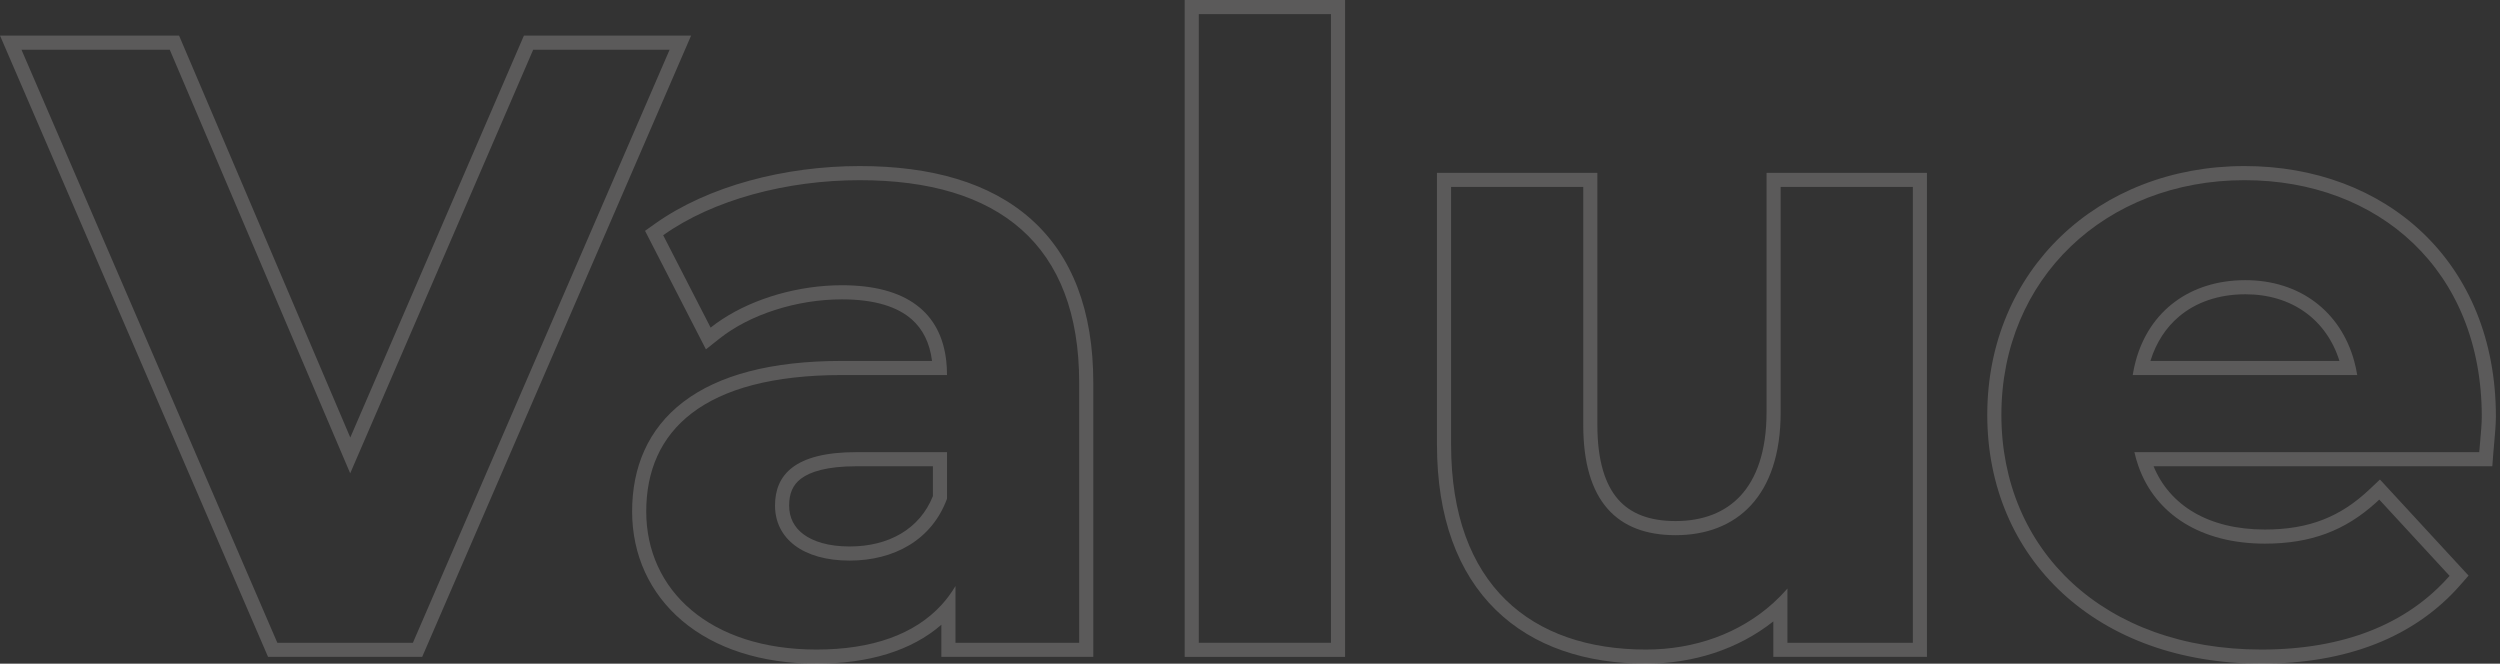 <svg width="501" height="133" viewBox="0 0 501 133" fill="none" xmlns="http://www.w3.org/2000/svg">
<rect x="0" y="0" width="501" height="133" fill="#333333" stroke="none"/>
<path fill-rule="evenodd" clip-rule="evenodd" d="M497.017 88.545C497.177 86.792 497.347 84.922 497.347 83.479C497.347 54.106 476.633 36.108 449.807 36.108C421.962 36.108 401.078 55.803 401.078 83.139C401.078 110.305 421.622 130.17 453.202 130.17C469.672 130.17 482.406 125.077 490.895 115.399L476.804 100.119C476.551 100.358 476.296 100.592 476.041 100.821C469.956 106.288 463.17 108.947 453.882 108.947C441.154 108.947 431.974 103.129 428.546 93.44C428.224 92.53 427.953 91.586 427.734 90.61H496.838C496.887 89.967 496.951 89.266 497.017 88.545ZM431.577 93.44H499.458L499.659 90.827C499.701 90.278 499.76 89.641 499.822 88.961C499.985 87.162 500.177 85.06 500.177 83.479C500.177 68.096 494.735 55.489 485.594 46.735C476.471 37.998 463.855 33.278 449.807 33.278C420.513 33.278 398.248 54.129 398.248 83.139C398.248 97.468 403.683 109.996 413.381 118.924C423.065 127.839 436.816 133 453.202 133C470.268 133 483.867 127.703 493.023 117.265L494.701 115.351L476.94 96.093L474.858 98.062C469.117 103.493 462.857 106.117 453.882 106.117C442.564 106.117 434.796 101.256 431.577 93.44ZM428 72.329C430.726 62.28 438.924 56.143 449.977 56.143C460.86 56.143 469.039 62.408 471.774 72.329C472.025 73.242 472.231 74.186 472.388 75.159H427.395C427.55 74.185 427.753 73.241 428 72.329ZM430.945 72.329H468.824C466.232 64.064 459.292 58.973 449.977 58.973C444.532 58.973 440.022 60.614 436.689 63.422C434.084 65.617 432.091 68.612 430.945 72.329Z" fill="#FDF8F5" fill-opacity="0.2"/>
<path fill-rule="evenodd" clip-rule="evenodd" d="M356.845 37.466V82.63C356.845 99.439 348.016 107.249 335.791 107.249C324.076 107.249 317.284 100.457 317.284 85.177V37.466H290.798V89.082C290.798 117.266 306.927 130.17 329.849 130.17C339.619 130.17 348.615 126.943 355.373 120.828C356.366 119.929 357.311 118.968 358.203 117.945V128.812H383.332V37.466H356.845ZM355.373 124.532V131.642H386.161V34.636H354.015V82.63C354.015 90.559 351.936 95.945 348.821 99.325C345.73 102.68 341.288 104.419 335.791 104.419C330.486 104.419 326.746 102.899 324.273 100.078C321.739 97.187 320.114 92.456 320.114 85.177V34.636H287.968V89.082C287.968 103.713 292.166 114.799 299.749 122.218C307.317 129.623 317.873 133 329.849 133C339.374 133 348.31 130.111 355.373 124.532Z" fill="#FDF8F5" fill-opacity="0.2"/>
<path fill-rule="evenodd" clip-rule="evenodd" d="M237.408 131.642V0H269.554V131.642H237.408ZM240.238 128.812H266.724V2.83H240.238V128.812Z" fill="#FDF8F5" fill-opacity="0.2"/>
<path fill-rule="evenodd" clip-rule="evenodd" d="M216.267 76.687C216.267 49.012 200.138 36.108 172.292 36.108C157.691 36.108 142.919 40.013 132.902 47.144L142.41 65.651C143.144 65.068 143.919 64.509 144.732 63.978C151.248 59.712 160.122 57.162 168.727 57.162C181.762 57.162 188.556 62.693 189.629 72.329C189.73 73.237 189.781 74.18 189.781 75.159H168.727C140.882 75.159 129.506 86.365 129.506 102.495C129.506 118.285 142.24 130.17 163.633 130.17C174.819 130.17 183.288 127.1 188.649 121.256C189.716 120.092 190.661 118.818 191.478 117.436V128.812H216.267V76.687ZM188.649 125.203V131.642H219.097V76.687C219.097 62.293 214.885 51.275 206.603 43.905C198.381 36.589 186.601 33.278 172.292 33.278C157.271 33.278 141.879 37.28 131.261 44.839L129.266 46.259L141.47 70.013L144.171 67.866C150.22 63.058 159.59 59.992 168.727 59.992C175.469 59.992 179.952 61.561 182.728 64.014C184.913 65.946 186.315 68.674 186.78 72.329H168.727C154.491 72.329 143.975 75.183 136.96 80.527C129.819 85.966 126.676 93.7 126.676 102.495C126.676 111.202 130.211 118.92 136.722 124.416C143.199 129.884 152.426 133 163.633 133C174.057 133 182.631 130.429 188.649 125.203ZM189.781 99.948C186.724 108.268 179.084 112.343 170.255 112.343C160.917 112.343 155.314 107.928 155.314 101.306C155.314 95.194 159.219 90.61 171.613 90.61H189.781V99.948ZM186.951 99.425C184.294 106.07 178.032 109.513 170.255 109.513C165.994 109.513 162.919 108.502 160.983 107.046C159.127 105.65 158.144 103.728 158.144 101.306C158.144 98.906 158.87 97.173 160.523 95.923C162.334 94.553 165.678 93.44 171.613 93.44H186.951V99.425Z" fill="#FDF8F5" fill-opacity="0.2"/>
<path fill-rule="evenodd" clip-rule="evenodd" d="M106.854 9.961L70.18 94.855L34.016 9.961H4.303L55.578 128.812H82.744L134.19 9.961H106.854ZM70.198 87.677L35.886 7.131H0L53.717 131.642H84.603L138.498 7.131H104.994L70.198 87.677Z" fill="#FDF8F5" fill-opacity="0.2"/>
</svg>
